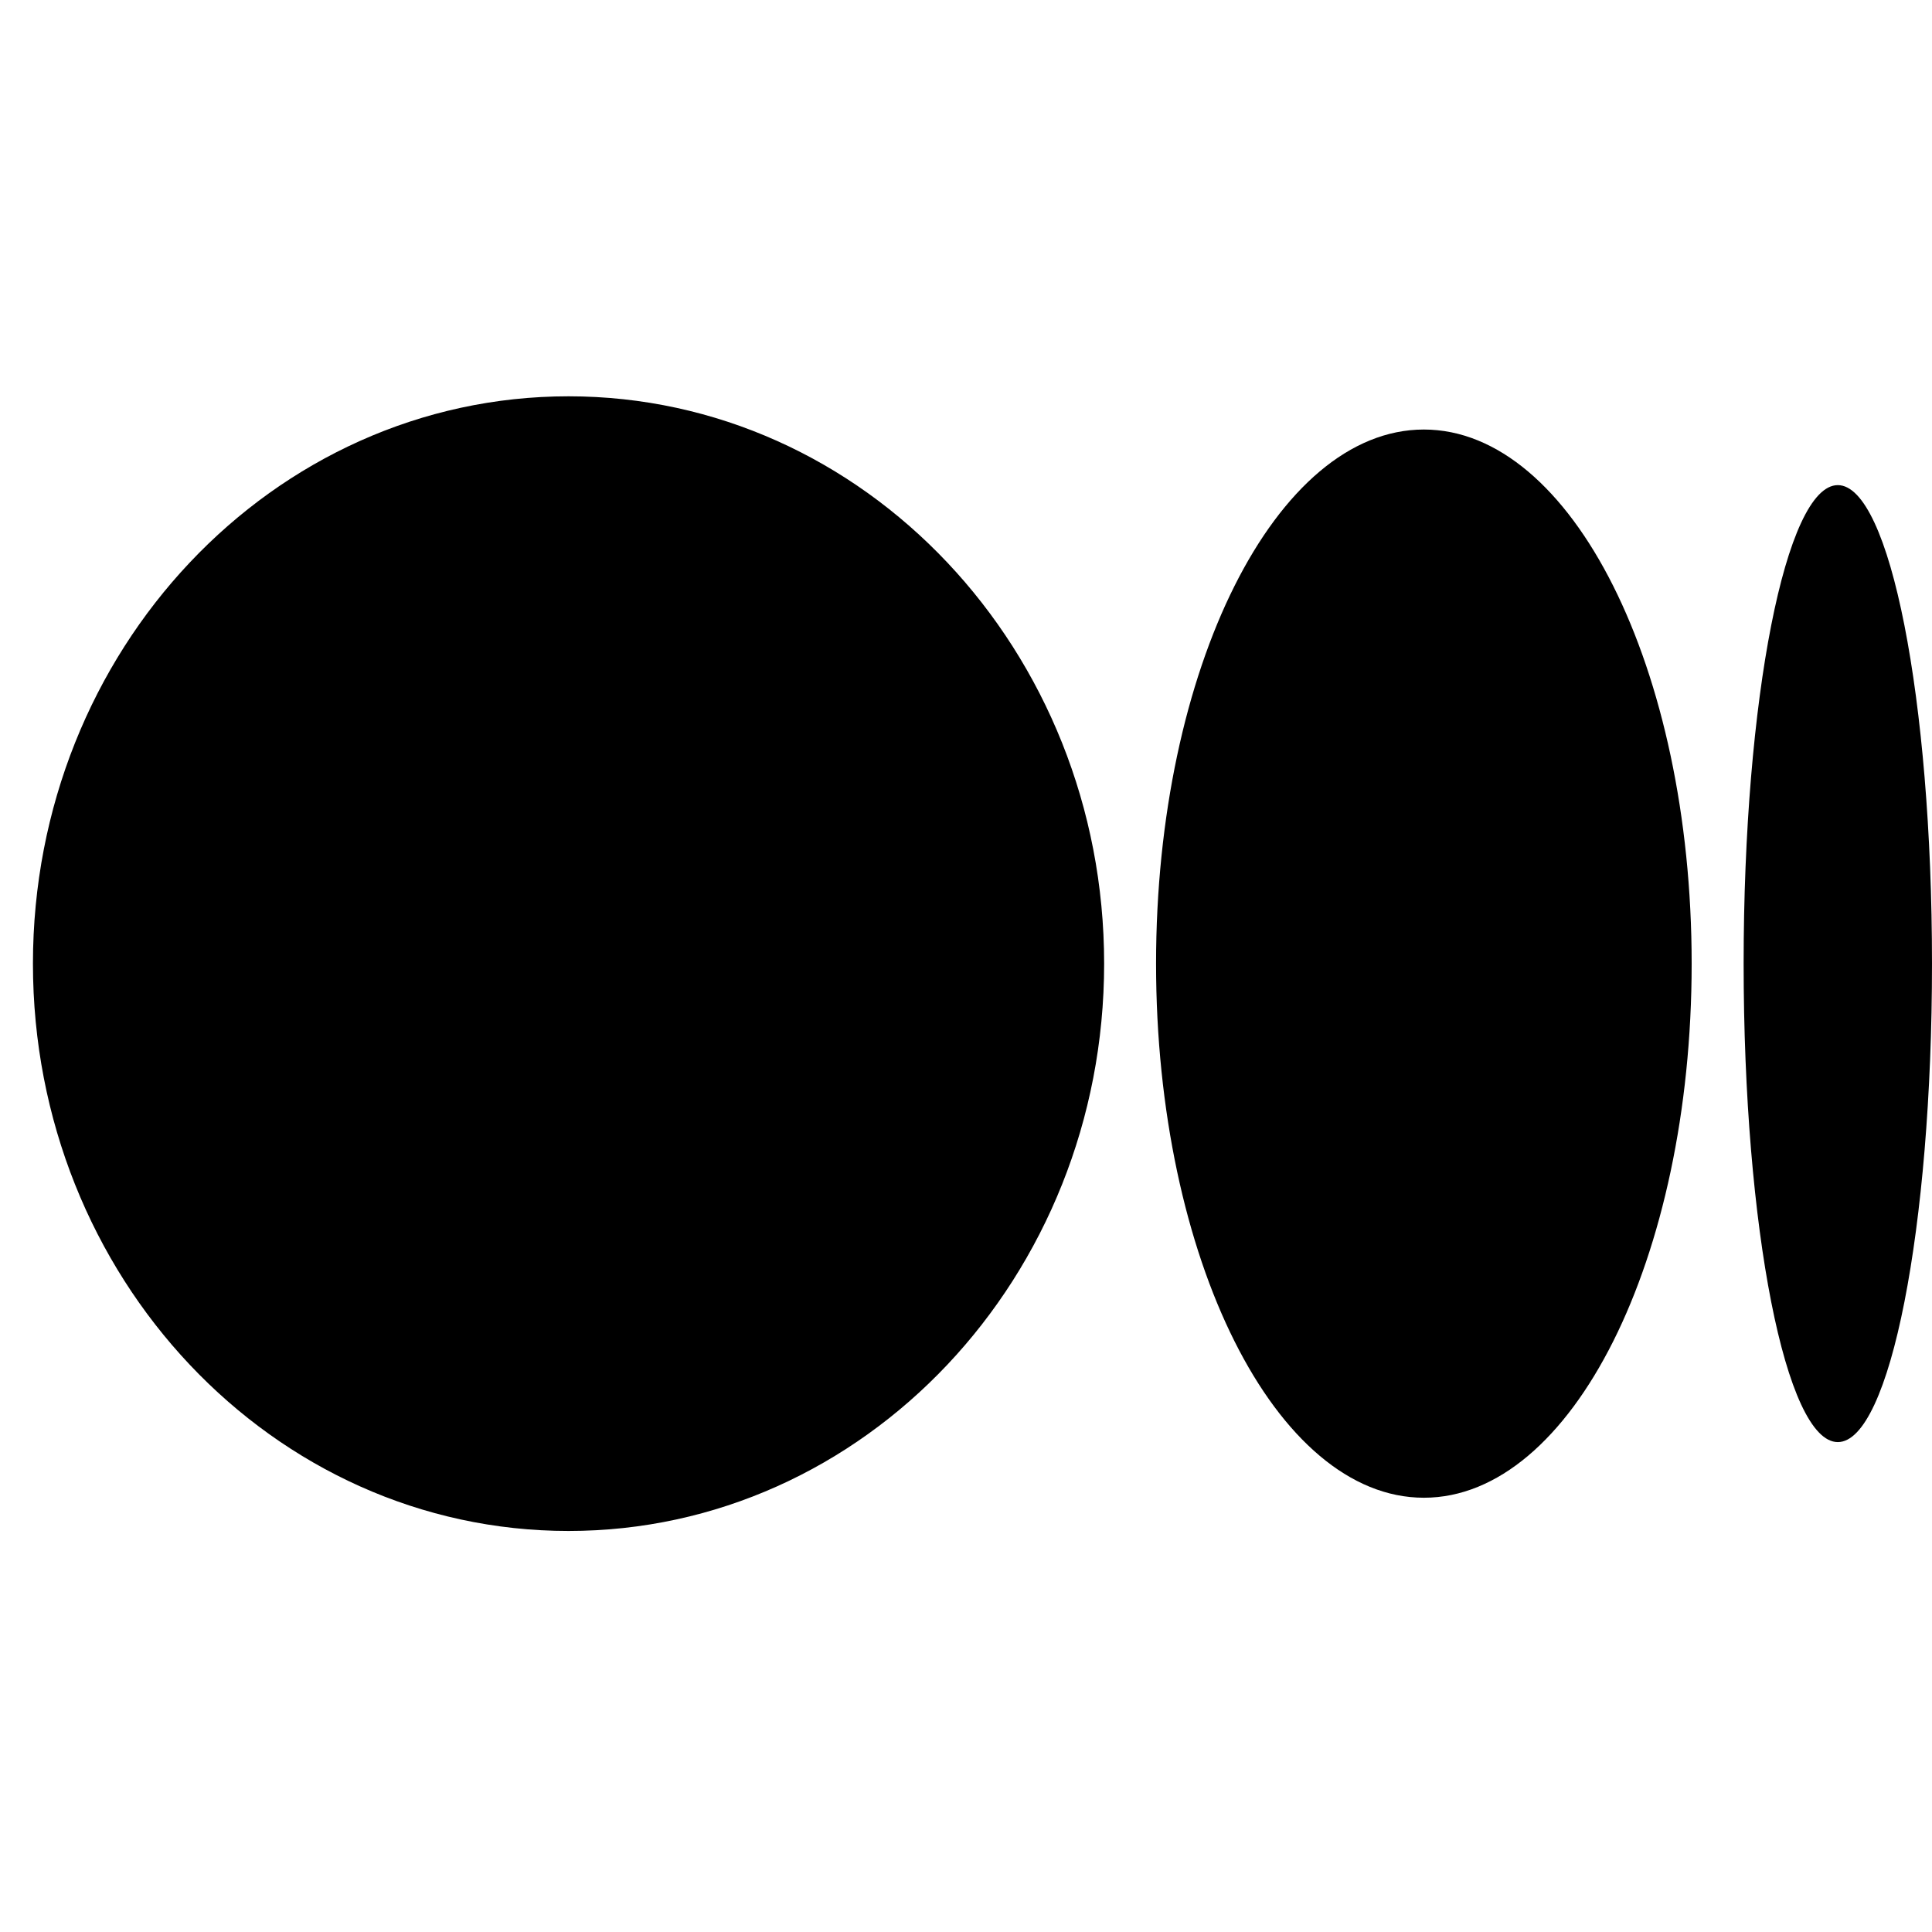 <svg width="40" height="40" viewBox="0 0 40 40" fill="none" xmlns="http://www.w3.org/2000/svg">
    <g clip-path="url(#clip0_8_487)">
        <path d="M11.771 8.205C17.895 8.205 22.86 13.464 22.86 19.951C22.86 26.438 17.895 31.697 11.771 31.697C5.647 31.697 0.682 26.438 0.682 19.951C0.682 13.464 5.647 8.205 11.771 8.205ZM29.479 8.893C32.542 8.893 35.024 13.843 35.024 19.951H35.024C35.024 26.057 32.542 31.009 29.48 31.009C26.418 31.009 23.935 26.057 23.935 19.951C23.935 13.845 26.417 8.893 29.479 8.893ZM38.05 10.044C39.127 10.044 40 14.48 40 19.951C40 25.421 39.127 29.857 38.05 29.857C36.973 29.857 36.1 25.422 36.1 19.951C36.1 14.48 36.973 10.044 38.05 10.044Z" fill="currentColor"/>
    </g>
    <defs>
        <clipPath id="clip0_8_487">
            <rect width="39.318" height="39.318" fill="white" transform="translate(0.682 0.341)"/>
        </clipPath>
    </defs>
</svg>
